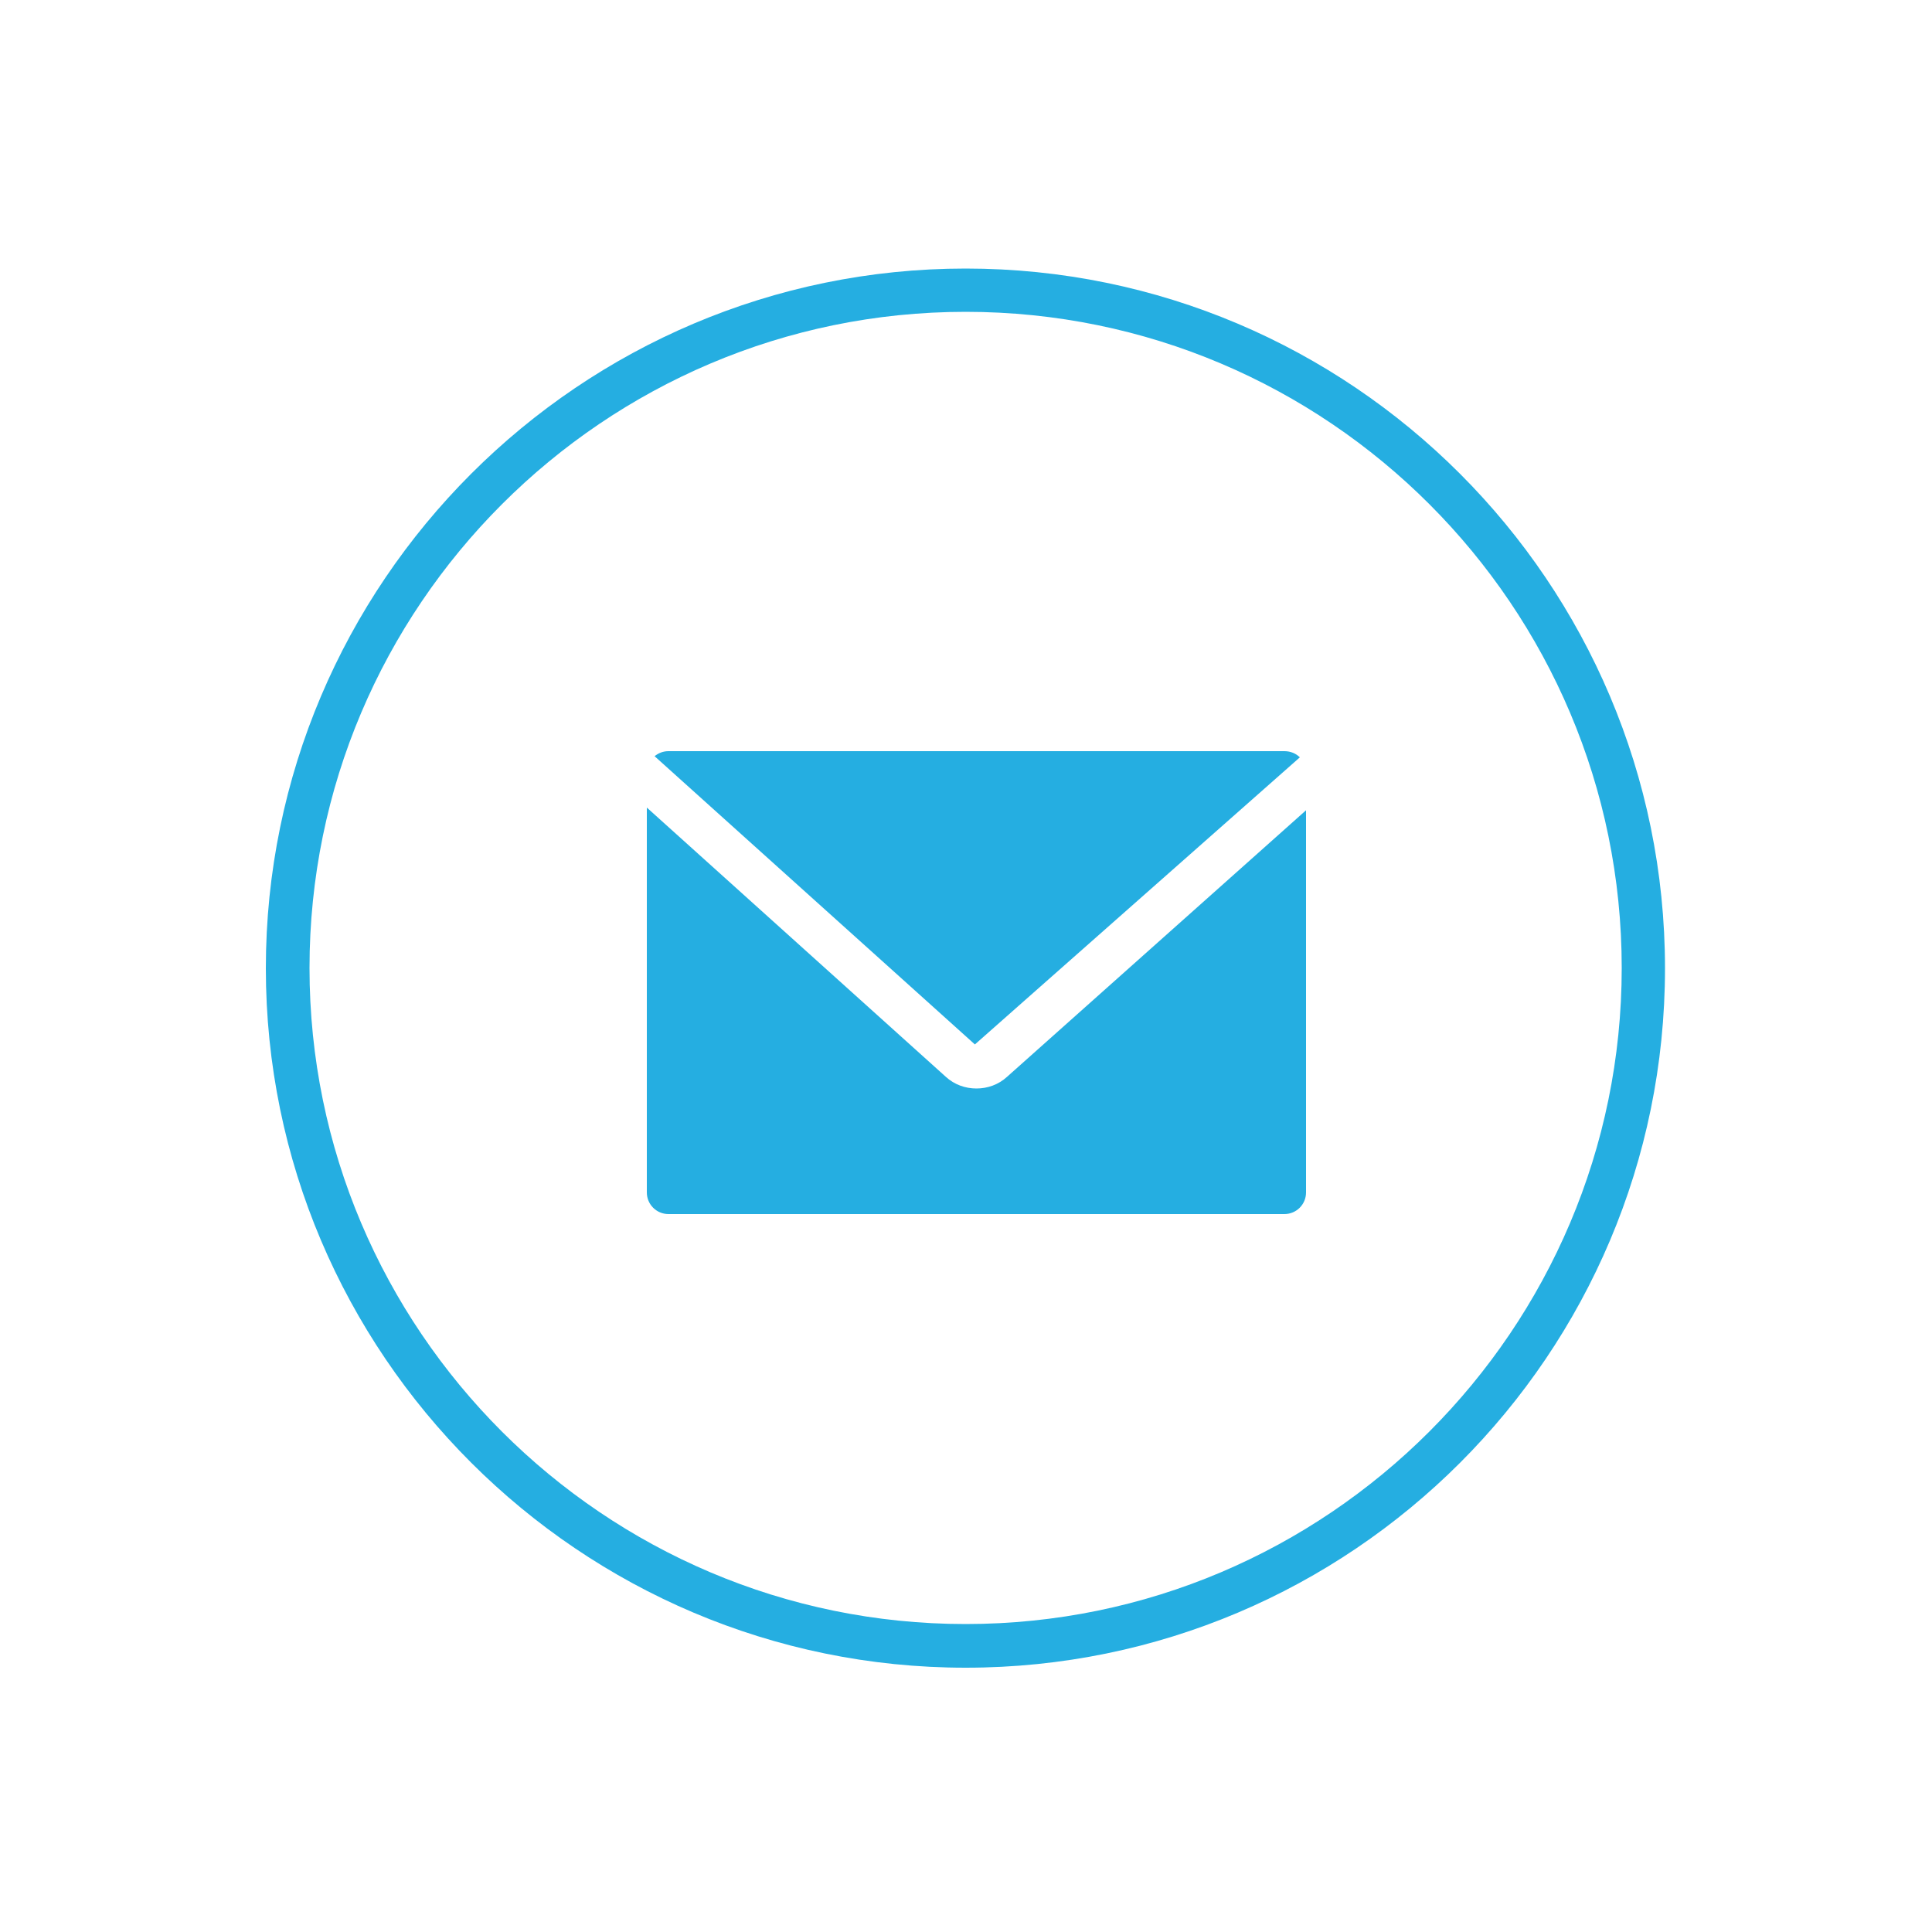 <?xml version="1.0" encoding="utf-8"?>
<!-- Generator: Adobe Illustrator 16.0.4, SVG Export Plug-In . SVG Version: 6.00 Build 0)  -->
<!DOCTYPE svg PUBLIC "-//W3C//DTD SVG 1.1//EN" "http://www.w3.org/Graphics/SVG/1.1/DTD/svg11.dtd">
<svg version="1.1" id="Layer_1" xmlns="http://www.w3.org/2000/svg" xmlns:xlink="http://www.w3.org/1999/xlink" x="0px" y="0px"
	 width="500px" height="500px" viewBox="0 0 500 500" style="enable-background:new 0 0 500 500;" xml:space="preserve">
<style type="text/css">
<![CDATA[
	.st0{fill:none;stroke:#25AEE1;stroke-width:2.25;stroke-linecap:round;stroke-linejoin:round;stroke-miterlimit:10;}
	.st1{fill:#25AEE1;}
]]>
</style>
<g>
	<g>
		<path class="st1" d="M1683.8,1596.6c-9.9,0-18.9-5.5-23.4-14.3c-1.1-2.2-0.3-4.9,2-6.1c2.2-1.1,4.9-0.3,6.1,2
			c3,5.8,8.9,9.4,15.4,9.4c9.6,0,17.3-7.8,17.3-17.3c0-9.6-7.8-17.3-17.3-17.3c-1.2,0-2.3,0.1-3.5,0.4c-2.4,0.5-4.8-1.1-5.3-3.5
			s1.1-4.8,3.5-5.3c1.7-0.4,3.5-0.5,5.3-0.5c14.5,0,26.3,11.8,26.3,26.3C1710.2,1584.8,1698.3,1596.6,1683.8,1596.6z"/>
	</g>
	<g>
		<path class="st1" d="M1721.2,1661.5h-36.6c-2.5,0-4.5-2-4.5-4.5c0-2.5,2-4.5,4.5-4.5h31.8c-2.2-16-16-28.4-32.6-28.4
			c-4.9,0-9.7,1.1-14.1,3.2c-2.2,1.1-4.9,0.1-6-2.1c-1.1-2.2-0.1-4.9,2.1-6c5.6-2.7,11.7-4,17.9-4c23.1,0,41.9,18.8,41.9,41.9
			C1725.7,1659.5,1723.7,1661.5,1721.2,1661.5z"/>
	</g>
	<g>
		<path class="st1" d="M1528.8,1596.6c-14.5,0-26.3-11.8-26.3-26.3c0-14.5,11.8-26.3,26.3-26.3c2.2,0,4.4,0.3,6.5,0.8
			c2.4,0.6,3.9,3.1,3.2,5.5c-0.6,2.4-3.1,3.9-5.5,3.2c-1.4-0.4-2.8-0.5-4.3-0.5c-9.6,0-17.3,7.8-17.3,17.3c0,9.6,7.8,17.3,17.3,17.3
			c6.1,0,11.7-3.1,14.8-8.4c1.3-2.1,4.1-2.8,6.2-1.5c2.1,1.3,2.8,4.1,1.5,6.2C1546.5,1591.9,1538.1,1596.6,1528.8,1596.6z"/>
	</g>
	<g>
		<path class="st1" d="M1528,1661.5h-36.7c-2.5,0-4.5-2-4.5-4.5c0-23.1,18.8-41.9,41.9-41.9c6.3,0,12.3,1.4,17.9,4
			c2.3,1.1,3.2,3.7,2.2,6c-1.1,2.3-3.7,3.2-6,2.1c-4.4-2.1-9.2-3.2-14.1-3.2c-16.6,0-30.4,12.4-32.6,28.4h31.8c2.5,0,4.5,2,4.5,4.5
			C1532.5,1659.5,1530.5,1661.5,1528,1661.5z"/>
	</g>
	<g>
		<path class="st1" d="M1662.8,1564.9c-2.5,0-4.5-2-4.5-4.5c0-28.7-23.3-52-52-52c-28.7,0-52,23.3-52,52c0,2.5-2,4.5-4.5,4.5
			s-4.5-2-4.5-4.5c0-33.6,27.4-61,61-61c33.6,0,61,27.4,61,61C1667.3,1562.9,1665.3,1564.9,1662.8,1564.9z"/>
	</g>
	<g>
		<path class="st0" d="M1612.9,1612.4"/>
	</g>
	<g>
		<path class="st0" d="M1606.6,1612.1"/>
	</g>
	<g>
		<path class="st0" d="M1602.3,1611.6"/>
	</g>
	<g>
		<path class="st1" d="M1598.4,1613.3c-0.3,0-0.6,0-0.9-0.1c-17.1-3.5-31.4-12.8-39.3-25.4c-0.6-1-1.2-2-1.7-3
			c-1.1-2.2-0.3-4.9,1.9-6.1c2.2-1.1,4.9-0.3,6.1,1.9c0.4,0.8,0.9,1.6,1.4,2.4c6.6,10.5,18.8,18.3,33.5,21.4c2.4,0.5,4,2.9,3.5,5.3
			C1602.4,1611.9,1600.5,1613.3,1598.4,1613.3z"/>
	</g>
	<g>
		<path class="st1" d="M1606.3,1593.8c-20.6,0-37.3-16.7-37.3-37.3c0-20.6,16.7-37.3,37.3-37.3c20.6,0,37.3,16.7,37.3,37.3
			C1643.6,1577.1,1626.9,1593.8,1606.3,1593.8z M1606.3,1528.2c-15.6,0-28.3,12.7-28.3,28.3c0,15.6,12.7,28.3,28.3,28.3
			c15.6,0,28.3-12.7,28.3-28.3C1634.6,1540.9,1621.9,1528.2,1606.3,1528.2z"/>
	</g>
	<g>
		<path class="st1" d="M1556.4,1571.5c-6.1,0-11.1-5.7-11.1-12.8c0-7,5-12.8,11.1-12.8c6.1,0,11.1,5.7,11.1,12.8
			C1567.5,1565.7,1562.5,1571.5,1556.4,1571.5z M1556.4,1554.9c-0.8,0-2.1,1.5-2.1,3.8c0,2.3,1.3,3.8,2.1,3.8c0.8,0,2.1-1.5,2.1-3.8
			C1558.5,1556.4,1557.2,1554.9,1556.4,1554.9z"/>
	</g>
	<g>
		<path class="st1" d="M1656.2,1571.5c-6.1,0-11.1-5.7-11.1-12.8c0-7,5-12.8,11.1-12.8s11.1,5.7,11.1,12.8
			C1667.3,1565.7,1662.4,1571.5,1656.2,1571.5z M1656.2,1554.9c-0.8,0-2.1,1.5-2.1,3.8c0,2.3,1.3,3.8,2.1,3.8c0.8,0,2.1-1.5,2.1-3.8
			C1658.3,1556.4,1657.1,1554.9,1656.2,1554.9z"/>
	</g>
	<g>
		<path class="st0" d="M1577,1616.3"/>
	</g>
	<g>
		<path class="st1" d="M1665.4,1672.1h-118.1c-2.5,0-4.5-2-4.5-4.5c0-22,11.1-42.1,29.7-53.8c2.1-1.3,4.9-0.7,6.2,1.4
			c1.3,2.1,0.7,4.9-1.4,6.2c-14.7,9.3-23.9,24.6-25.3,41.7h108.8c-2-24.7-20.4-45-45.1-49.3c-2.4-0.4-4.1-2.7-3.7-5.2
			c0.4-2.4,2.7-4.1,5.2-3.7c30.6,5.2,52.8,31.6,52.8,62.7C1669.9,1670.1,1667.9,1672.1,1665.4,1672.1z"/>
	</g>
</g>
<g>
	<g>
		<path class="st1" d="M252.3,270.3l84.1-74.3c-1-1-2.4-1.6-4-1.6H173c-1.4,0-2.6,0.5-3.6,1.3L252.3,270.3z"/>
		<path class="st1" d="M260.6,278.7c-2.2,2-5,3-7.9,3c-2.9,0-5.7-1-7.9-3L167.4,209v99.6c0,3.1,2.5,5.6,5.6,5.6h159.4
			c3.1,0,5.6-2.5,5.6-5.6v-98.9L260.6,278.7z"/>
	</g>
	<g>
		<path class="st1" d="M249.9,431.6c-99.8,0-181.1-81.2-181.1-181S150.1,69.5,249.9,69.5c99.8,0,181,81.2,181,181.1
			S349.8,431.6,249.9,431.6z M249.9,80.7c-93.6,0-169.8,76.2-169.8,169.8c0,93.6,76.2,169.8,169.8,169.8s169.8-76.2,169.8-169.8
			C419.7,156.9,343.6,80.7,249.9,80.7z"/>
	</g>
</g>
</svg>
